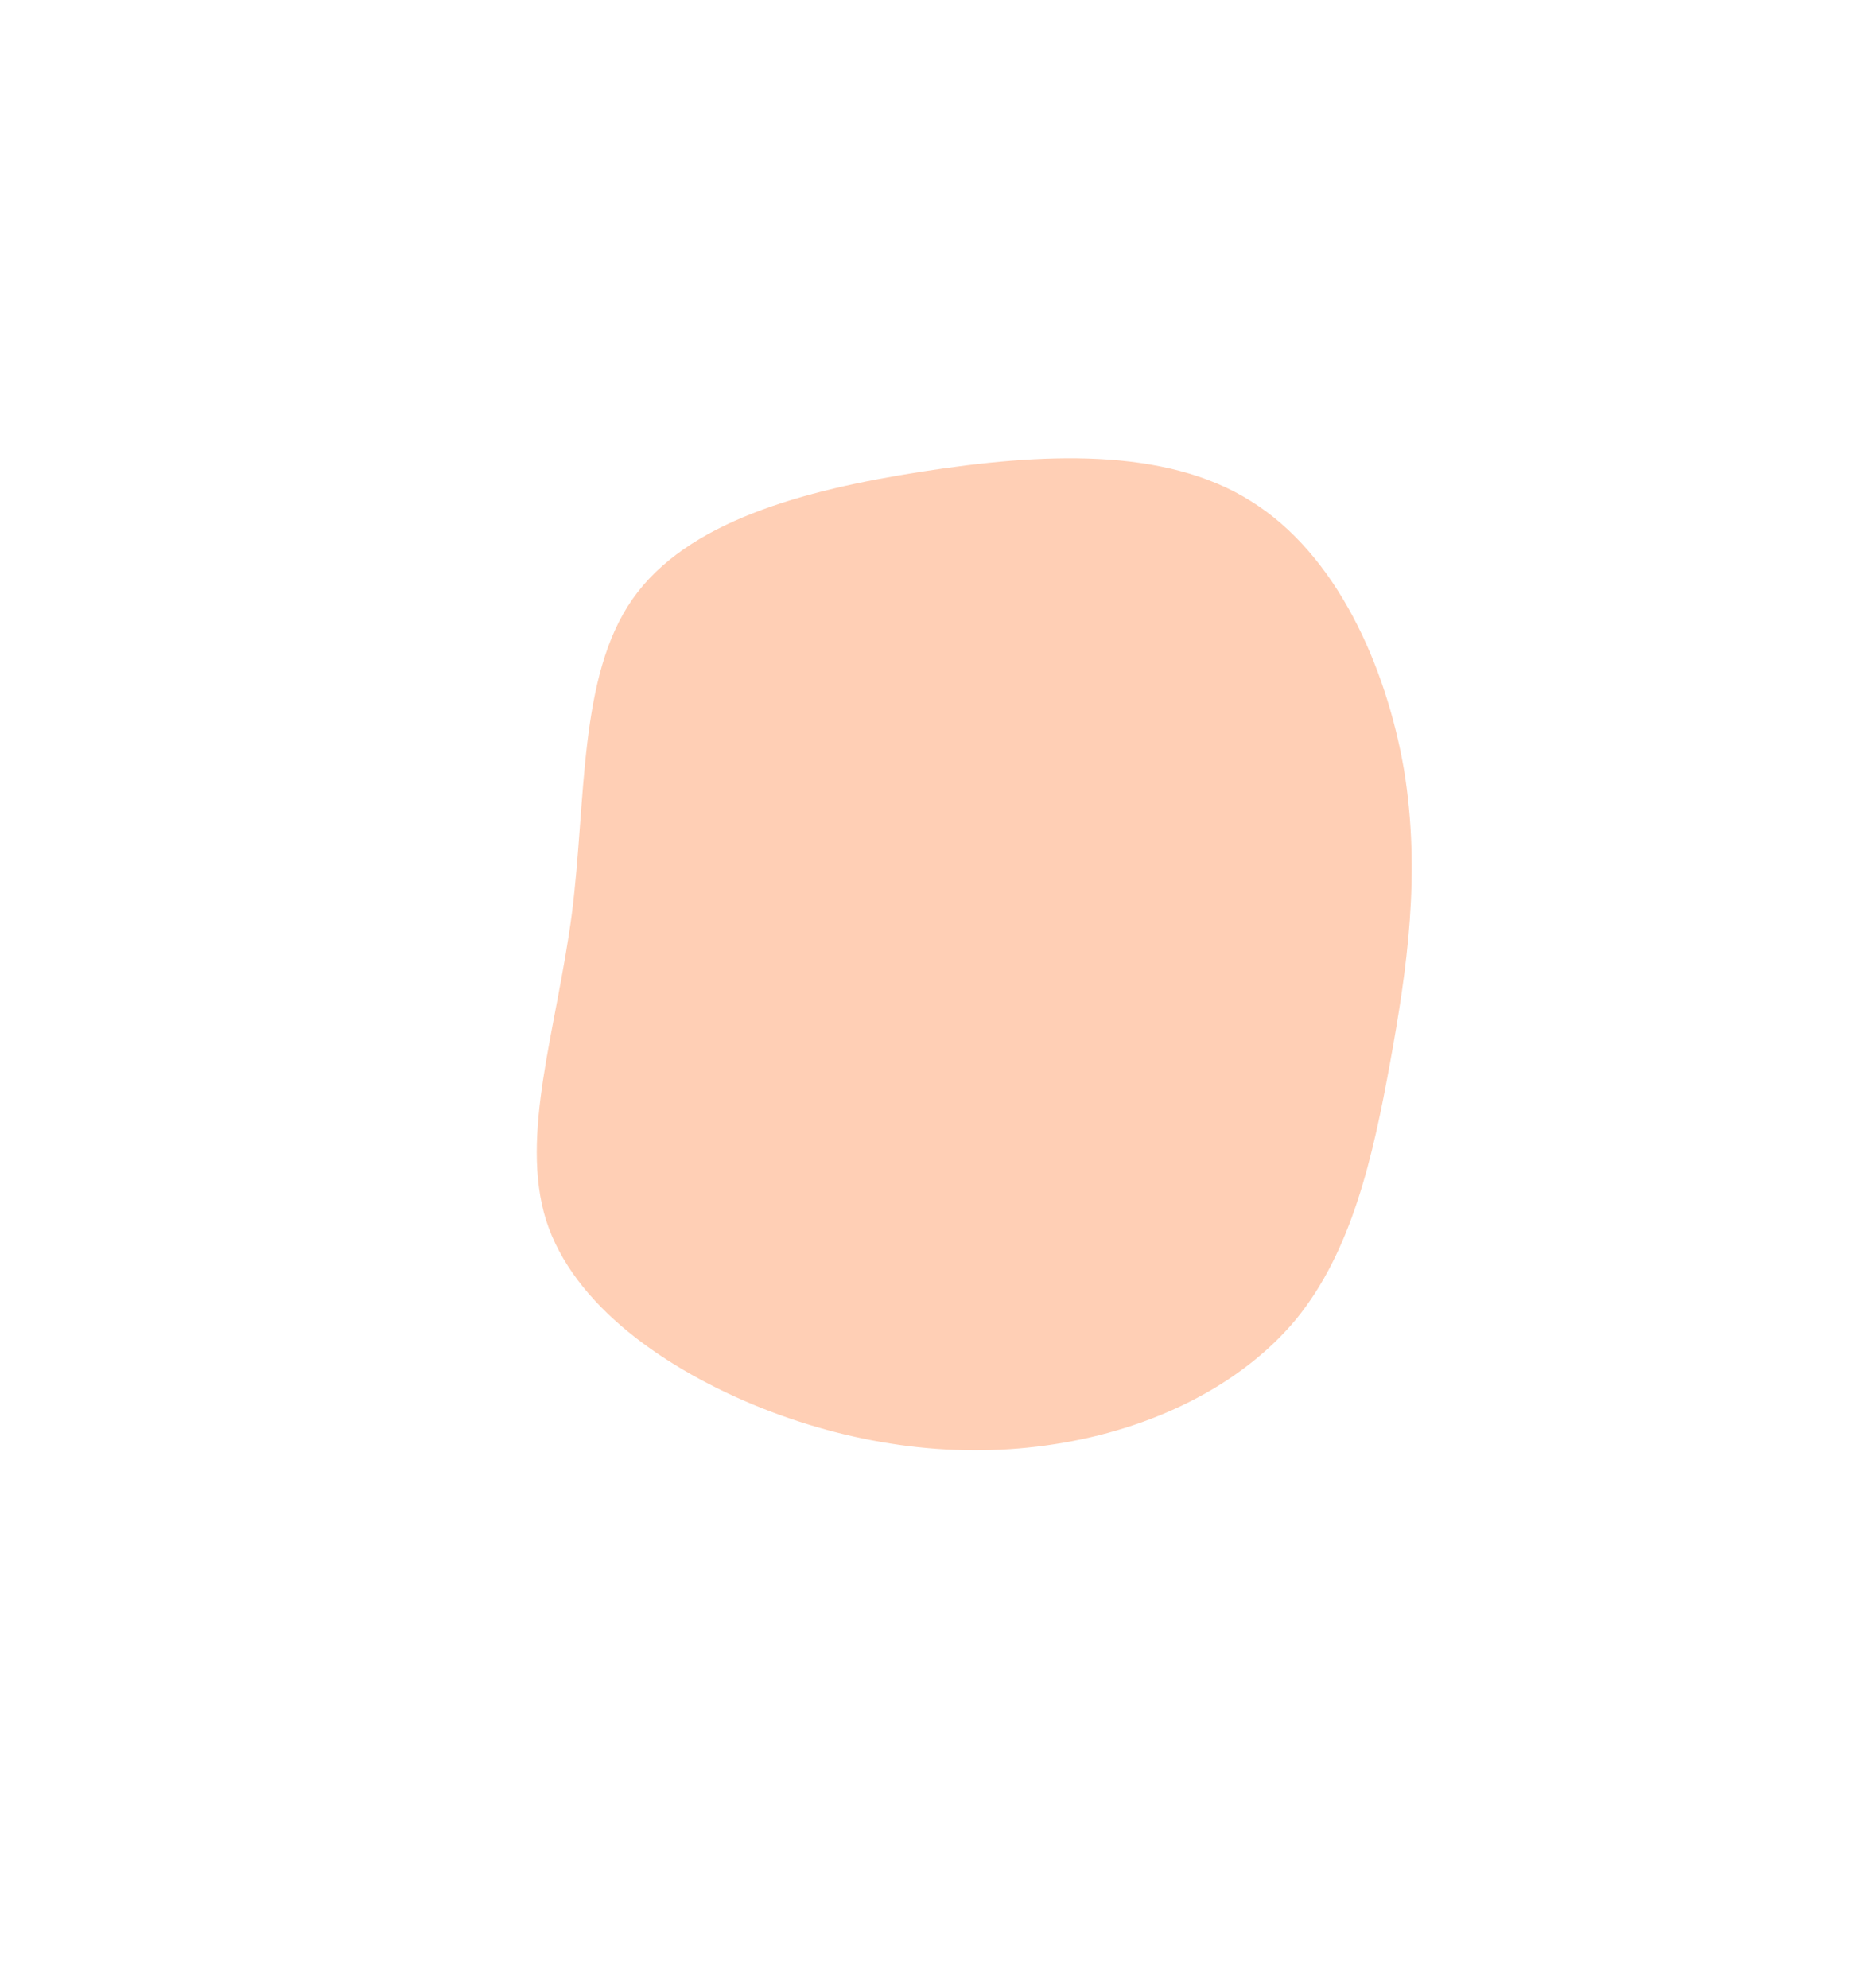 <svg width="576" height="614" viewBox="0 0 576 614" fill="none" xmlns="http://www.w3.org/2000/svg">
<g clip-path="url(#clip0_790_414)">
<path d="M284.744 145.661C321.669 139.92 359.595 138.034 386.123 154.645C412.809 171.106 428.103 205.758 433.63 237.771C438.85 269.777 434.61 299.149 429.299 328.347C423.989 357.545 417.457 386.413 400.337 407.41C383.067 428.25 355.203 441.526 325.818 446.03C296.277 450.683 265.059 446.715 235.37 434.952C205.531 423.033 177.069 403.163 168.671 376.926C160.43 350.538 171.944 317.776 176.608 282.276C181.115 246.927 178.615 208.99 195.33 185.071C212.046 161.152 247.82 151.401 284.744 145.661Z" fill="#FFCFB5"/>
</g>
<defs>
<clipPath id="clip0_790_414">
<rect width="433.799" height="433.799" fill="white" transform="translate(0 300.853) rotate(-43.91)"/>
</clipPath>
</defs>
</svg>
